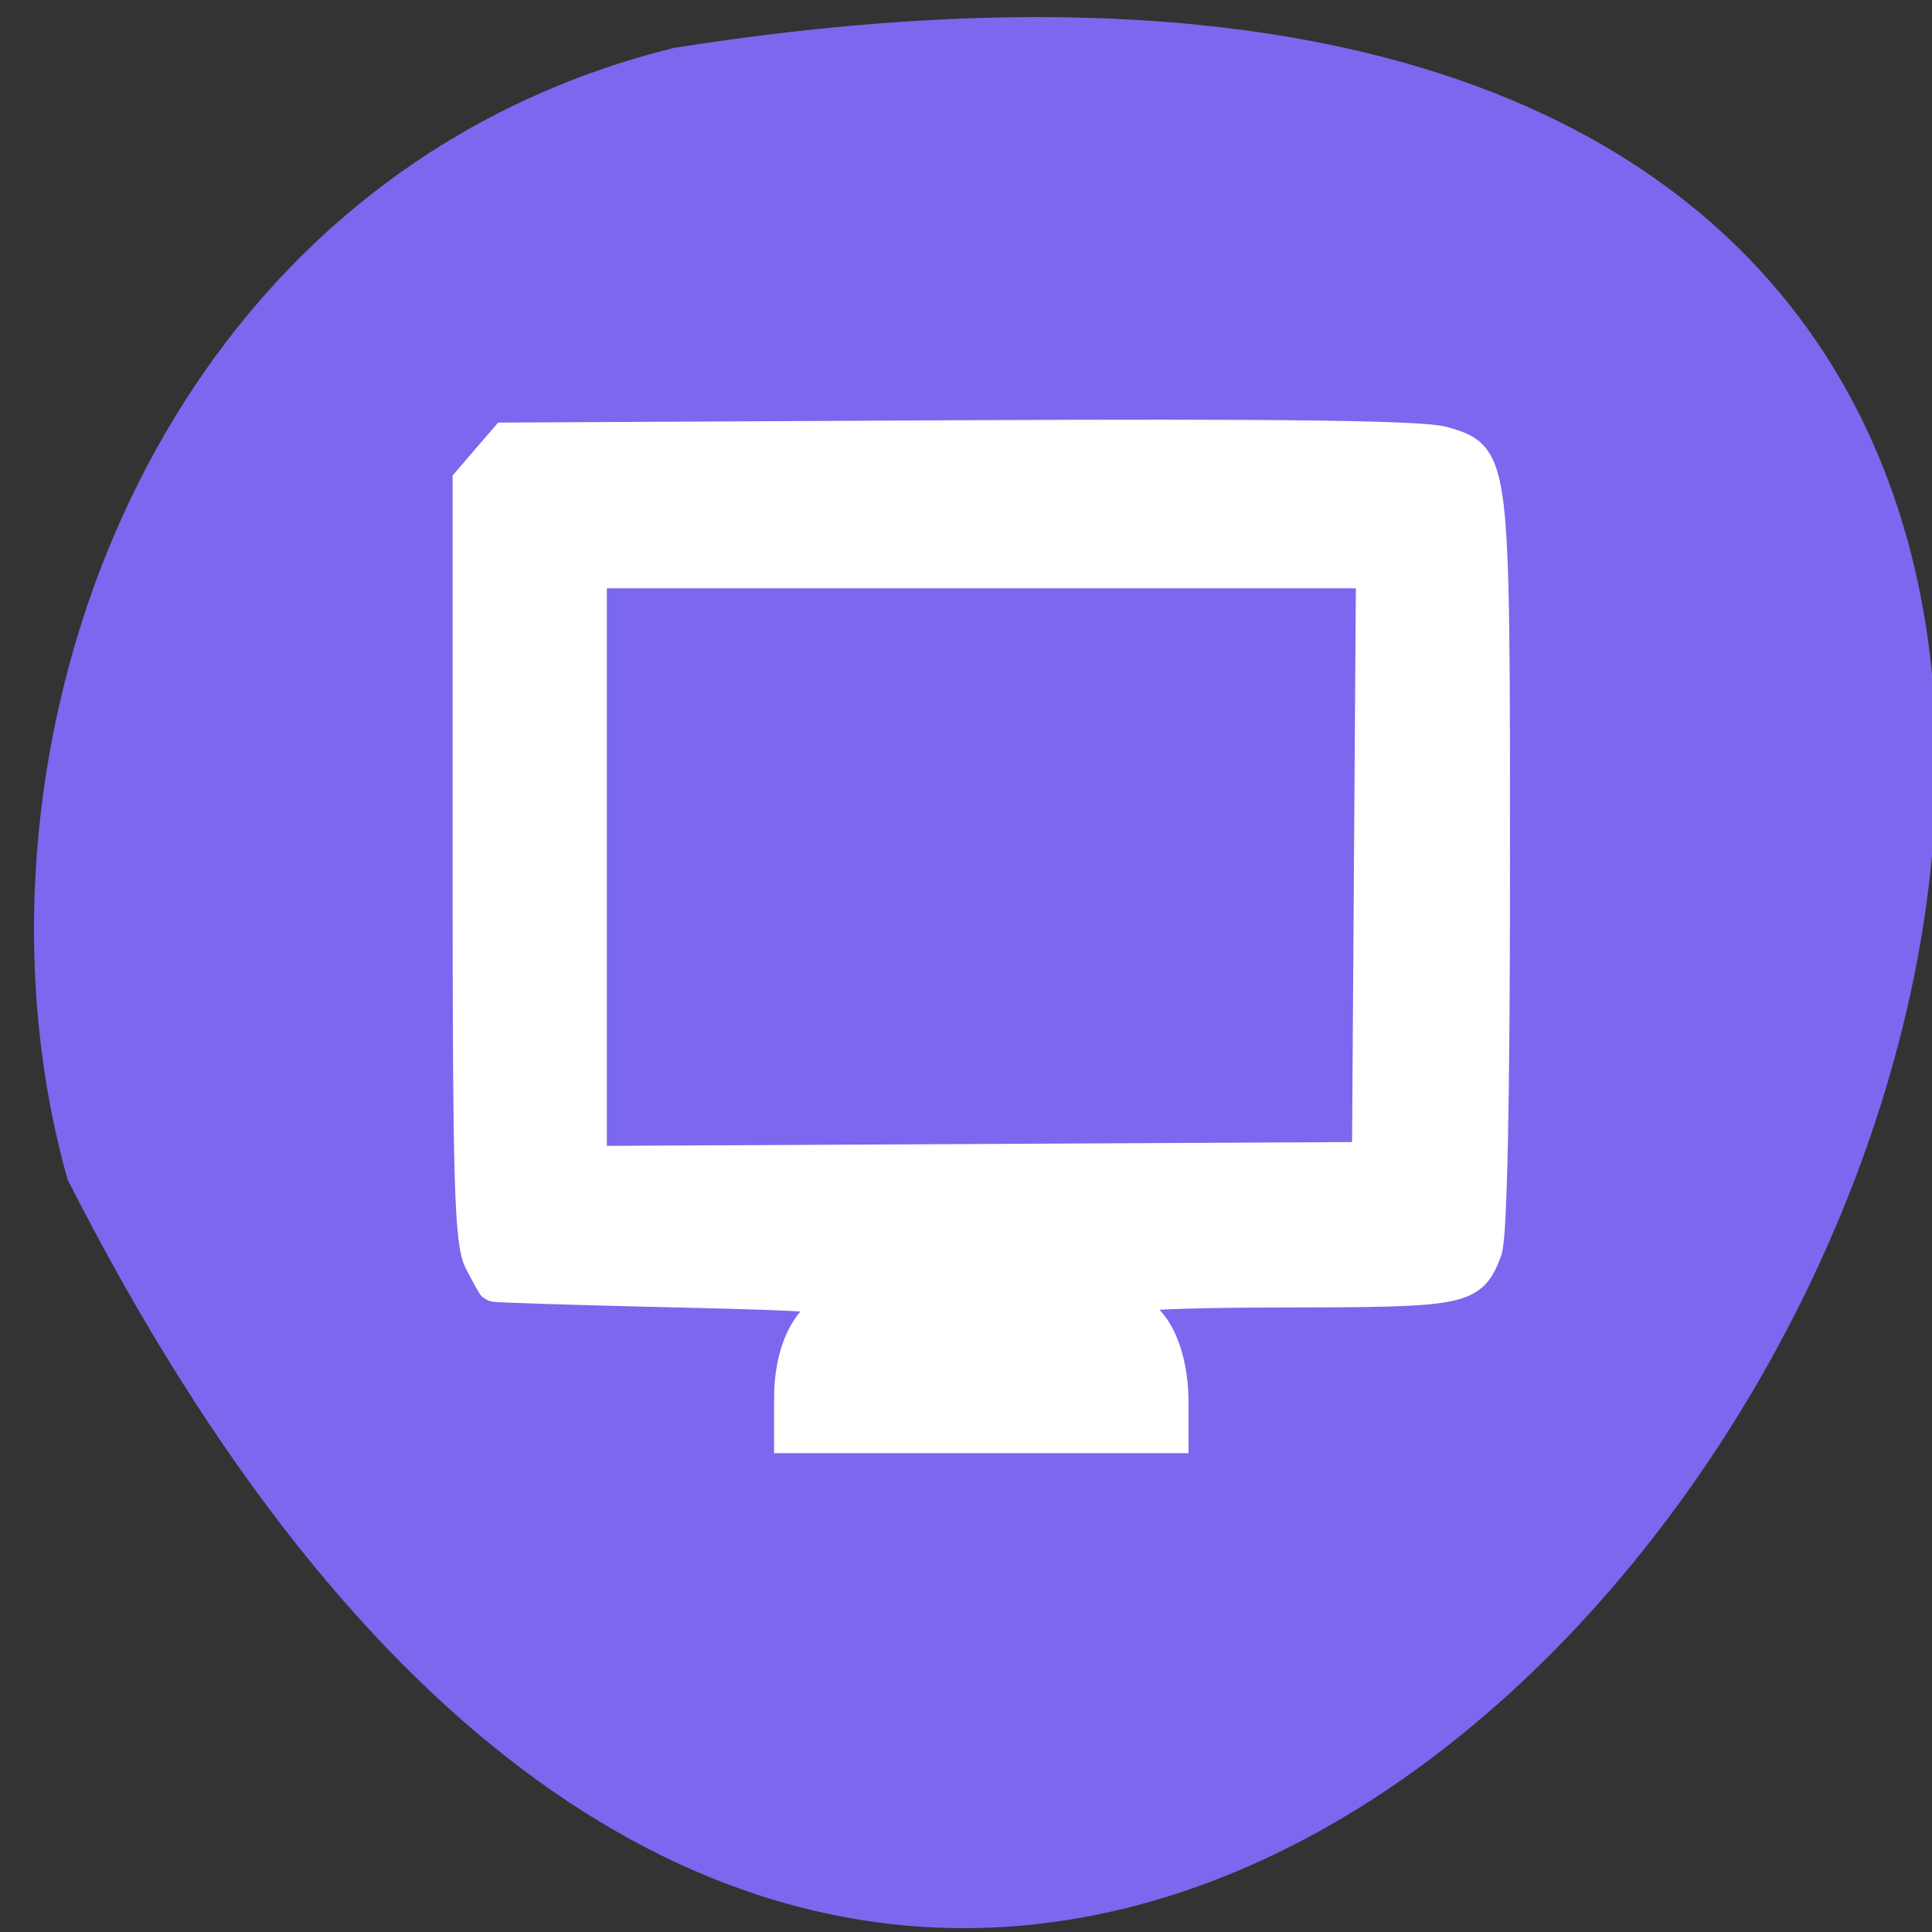 <svg xmlns="http://www.w3.org/2000/svg" viewBox="0 0 256 256"><rect x="0" y="0" width="256" height="256" fill="#333333" stroke="none"/><path d="m 89.31 6.345 c 343.85 -54.38 75.897 457.85 -80.35 149.96 -15.822 -56.01 10.412 -132.67 80.35 -149.96 z" fill="#7b68ee" color="#000"/><path d="m 104.67 185.33 c 0 -6.173 2.173 -10.761 5.88 -12.417 2.273 -1.015 -1.322 -1.319 -21.09 -1.778 -13.11 -0.305 -23.935 -0.647 -24.06 -0.761 -0.125 -0.113 -0.924 -1.553 -1.775 -3.198 -1.326 -2.564 -1.547 -10.177 -1.547 -53.19 v -50.2 l 2.447 -2.846 l 2.447 -2.846 l 60.18 -0.306 c 42.13 -0.215 61.34 0.033 64.06 0.825 6.794 1.98 6.767 1.756 6.767 56.18 0 30.853 -0.379 49.13 -1.054 50.912 -1.994 5.245 -2.798 5.406 -27.09 5.441 -20.719 0.03 -26.769 0.786 -19.963 2.494 3.234 0.812 5.511 5.857 5.511 12.211 v 4.596 h -25.354 h -25.354 v -5.121 z m 76.84 -70.69 l 0.266 -38.792 h -51.735 h -51.735 v 39.05 v 39.05 l 51.47 -0.263 l 51.47 -0.263 l 0.266 -38.792 z" fill="#fff" stroke="#fff" stroke-width="4.208"/></svg>